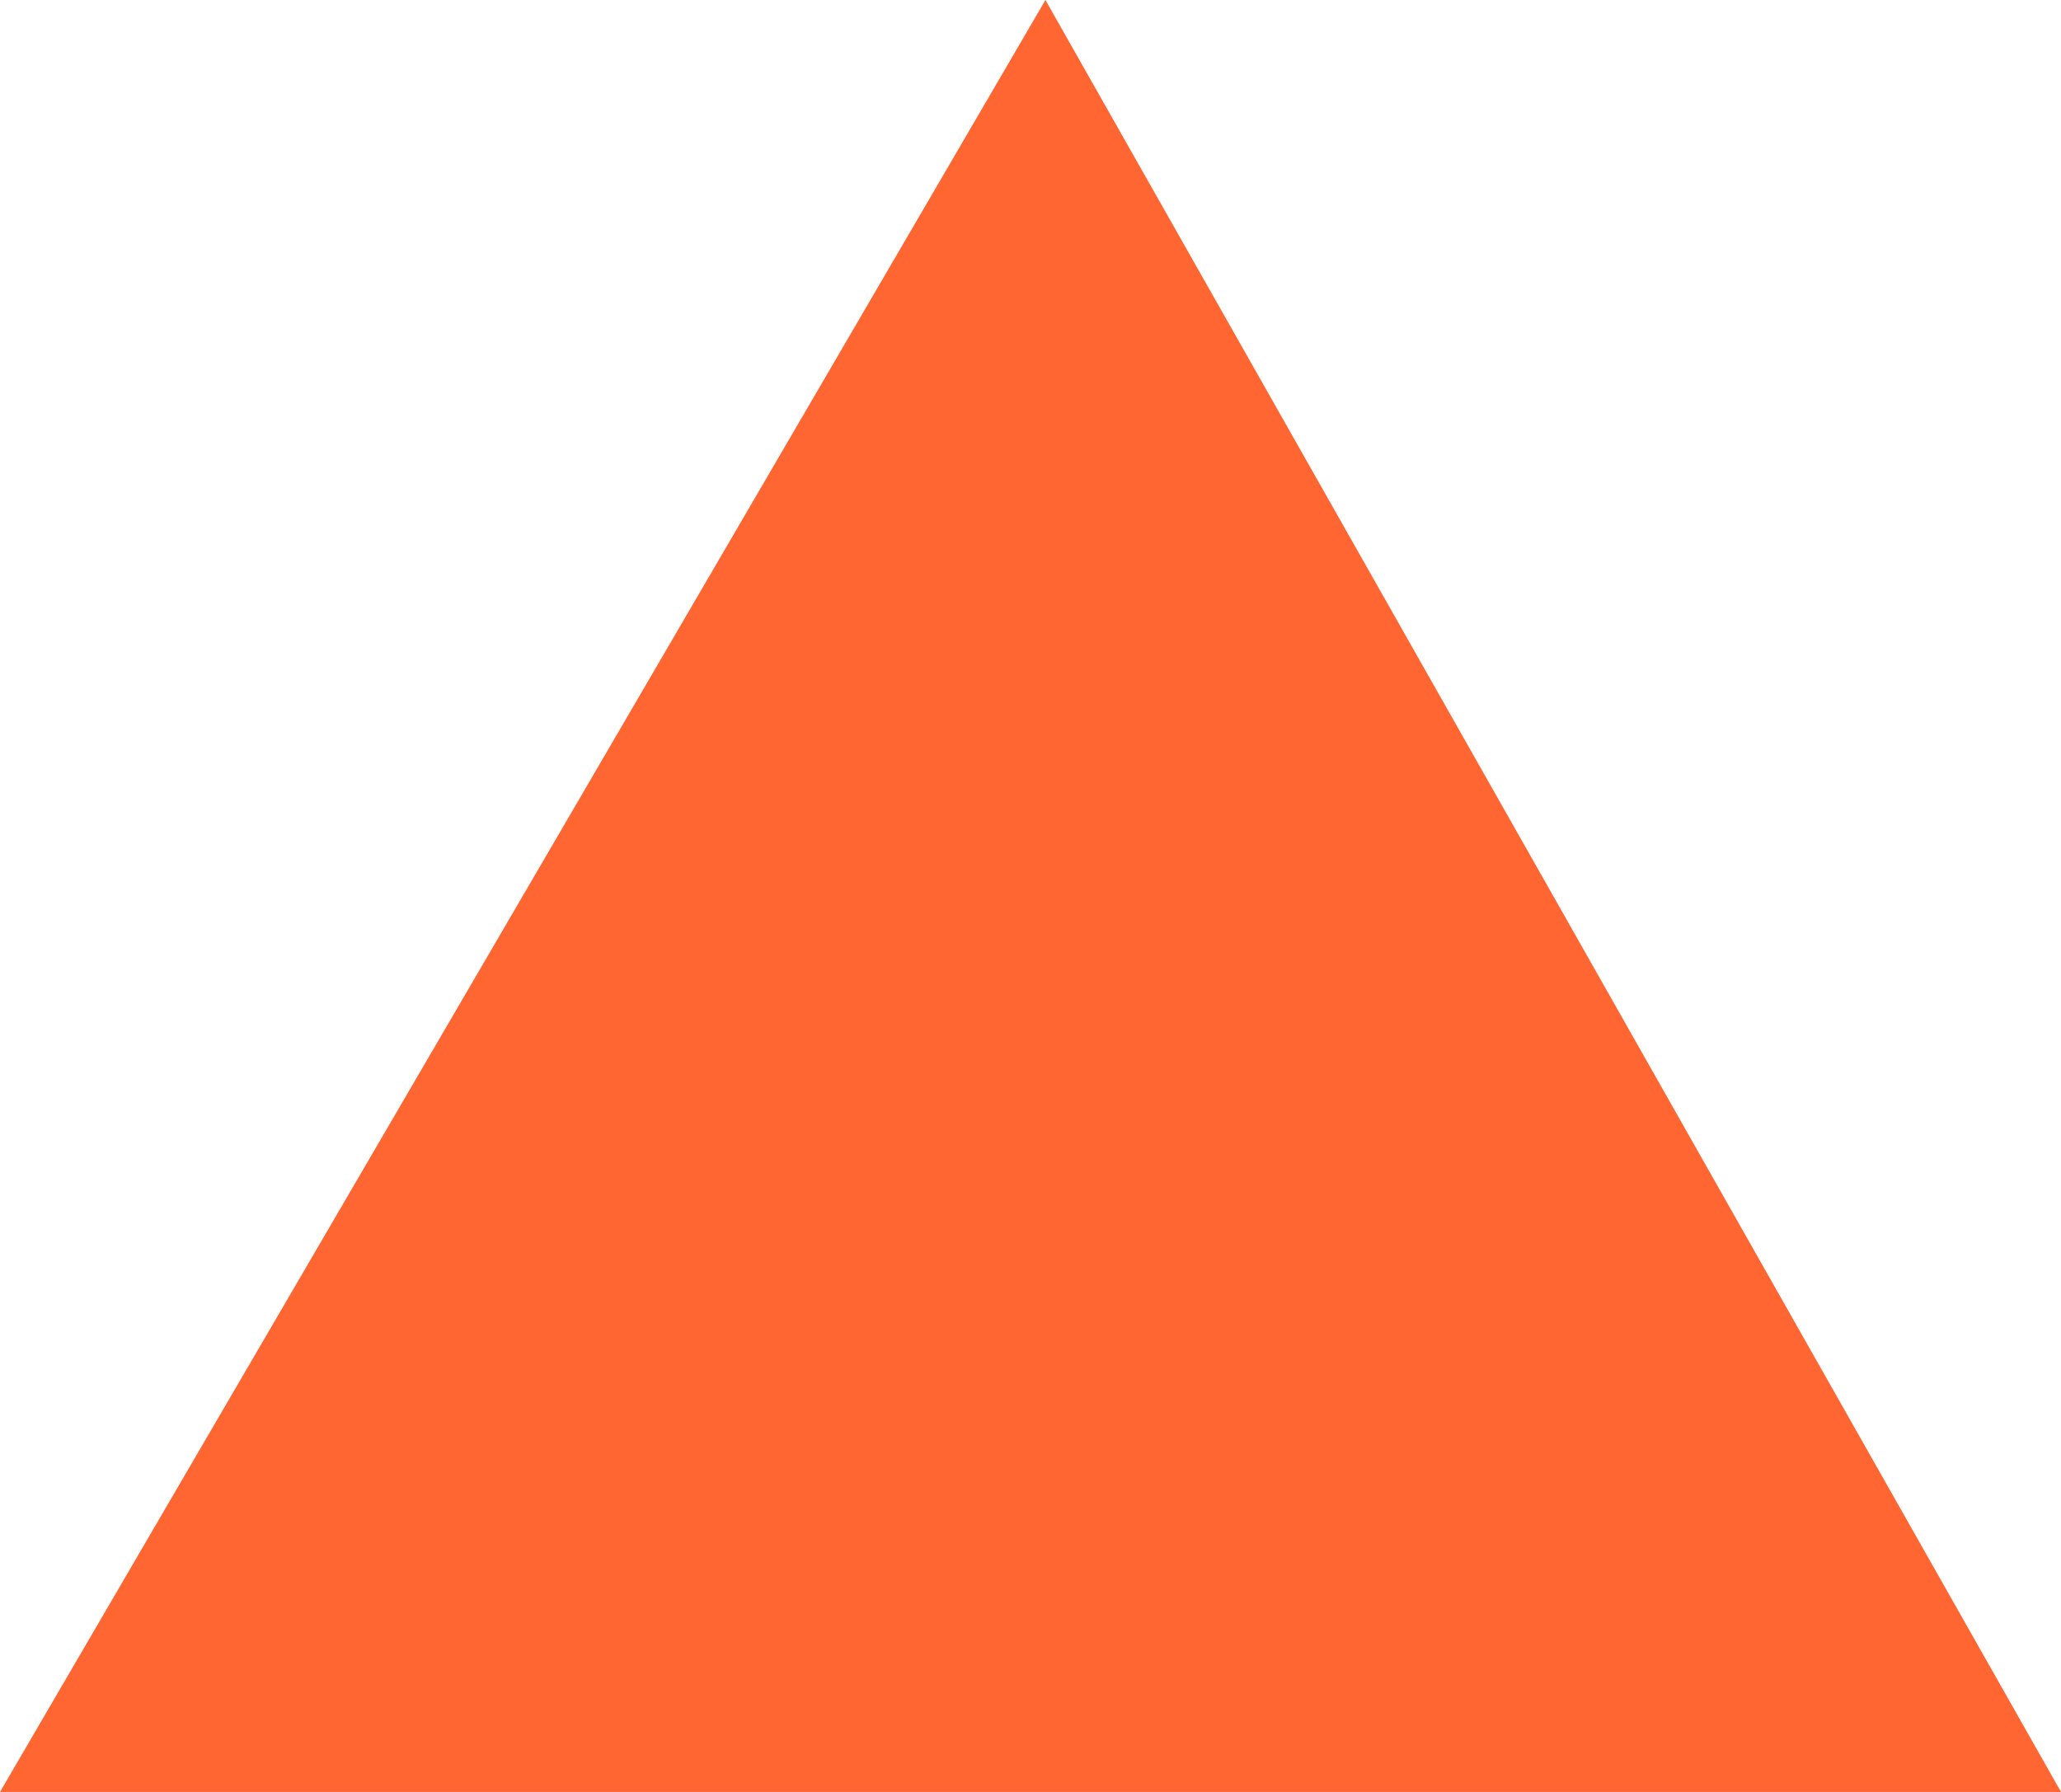 <?xml version="1.0" encoding="utf-8"?>
<!-- Generator: Adobe Illustrator 24.0.0, SVG Export Plug-In . SVG Version: 6.00 Build 0)  -->
<svg version="1.1" id="Layer_1" xmlns="http://www.w3.org/2000/svg" xmlns:xlink="http://www.w3.org/1999/xlink" x="0px" y="0px"
	 viewBox="0 0 6.9 6" style="enable-background:new 0 0 6.9 6;" xml:space="preserve">
<style type="text/css">
	.st0{fill:#FF6631;}
</style>
<path class="st0" d="M6.9,6H0l3.5-6L6.9,6z"/>
</svg>
